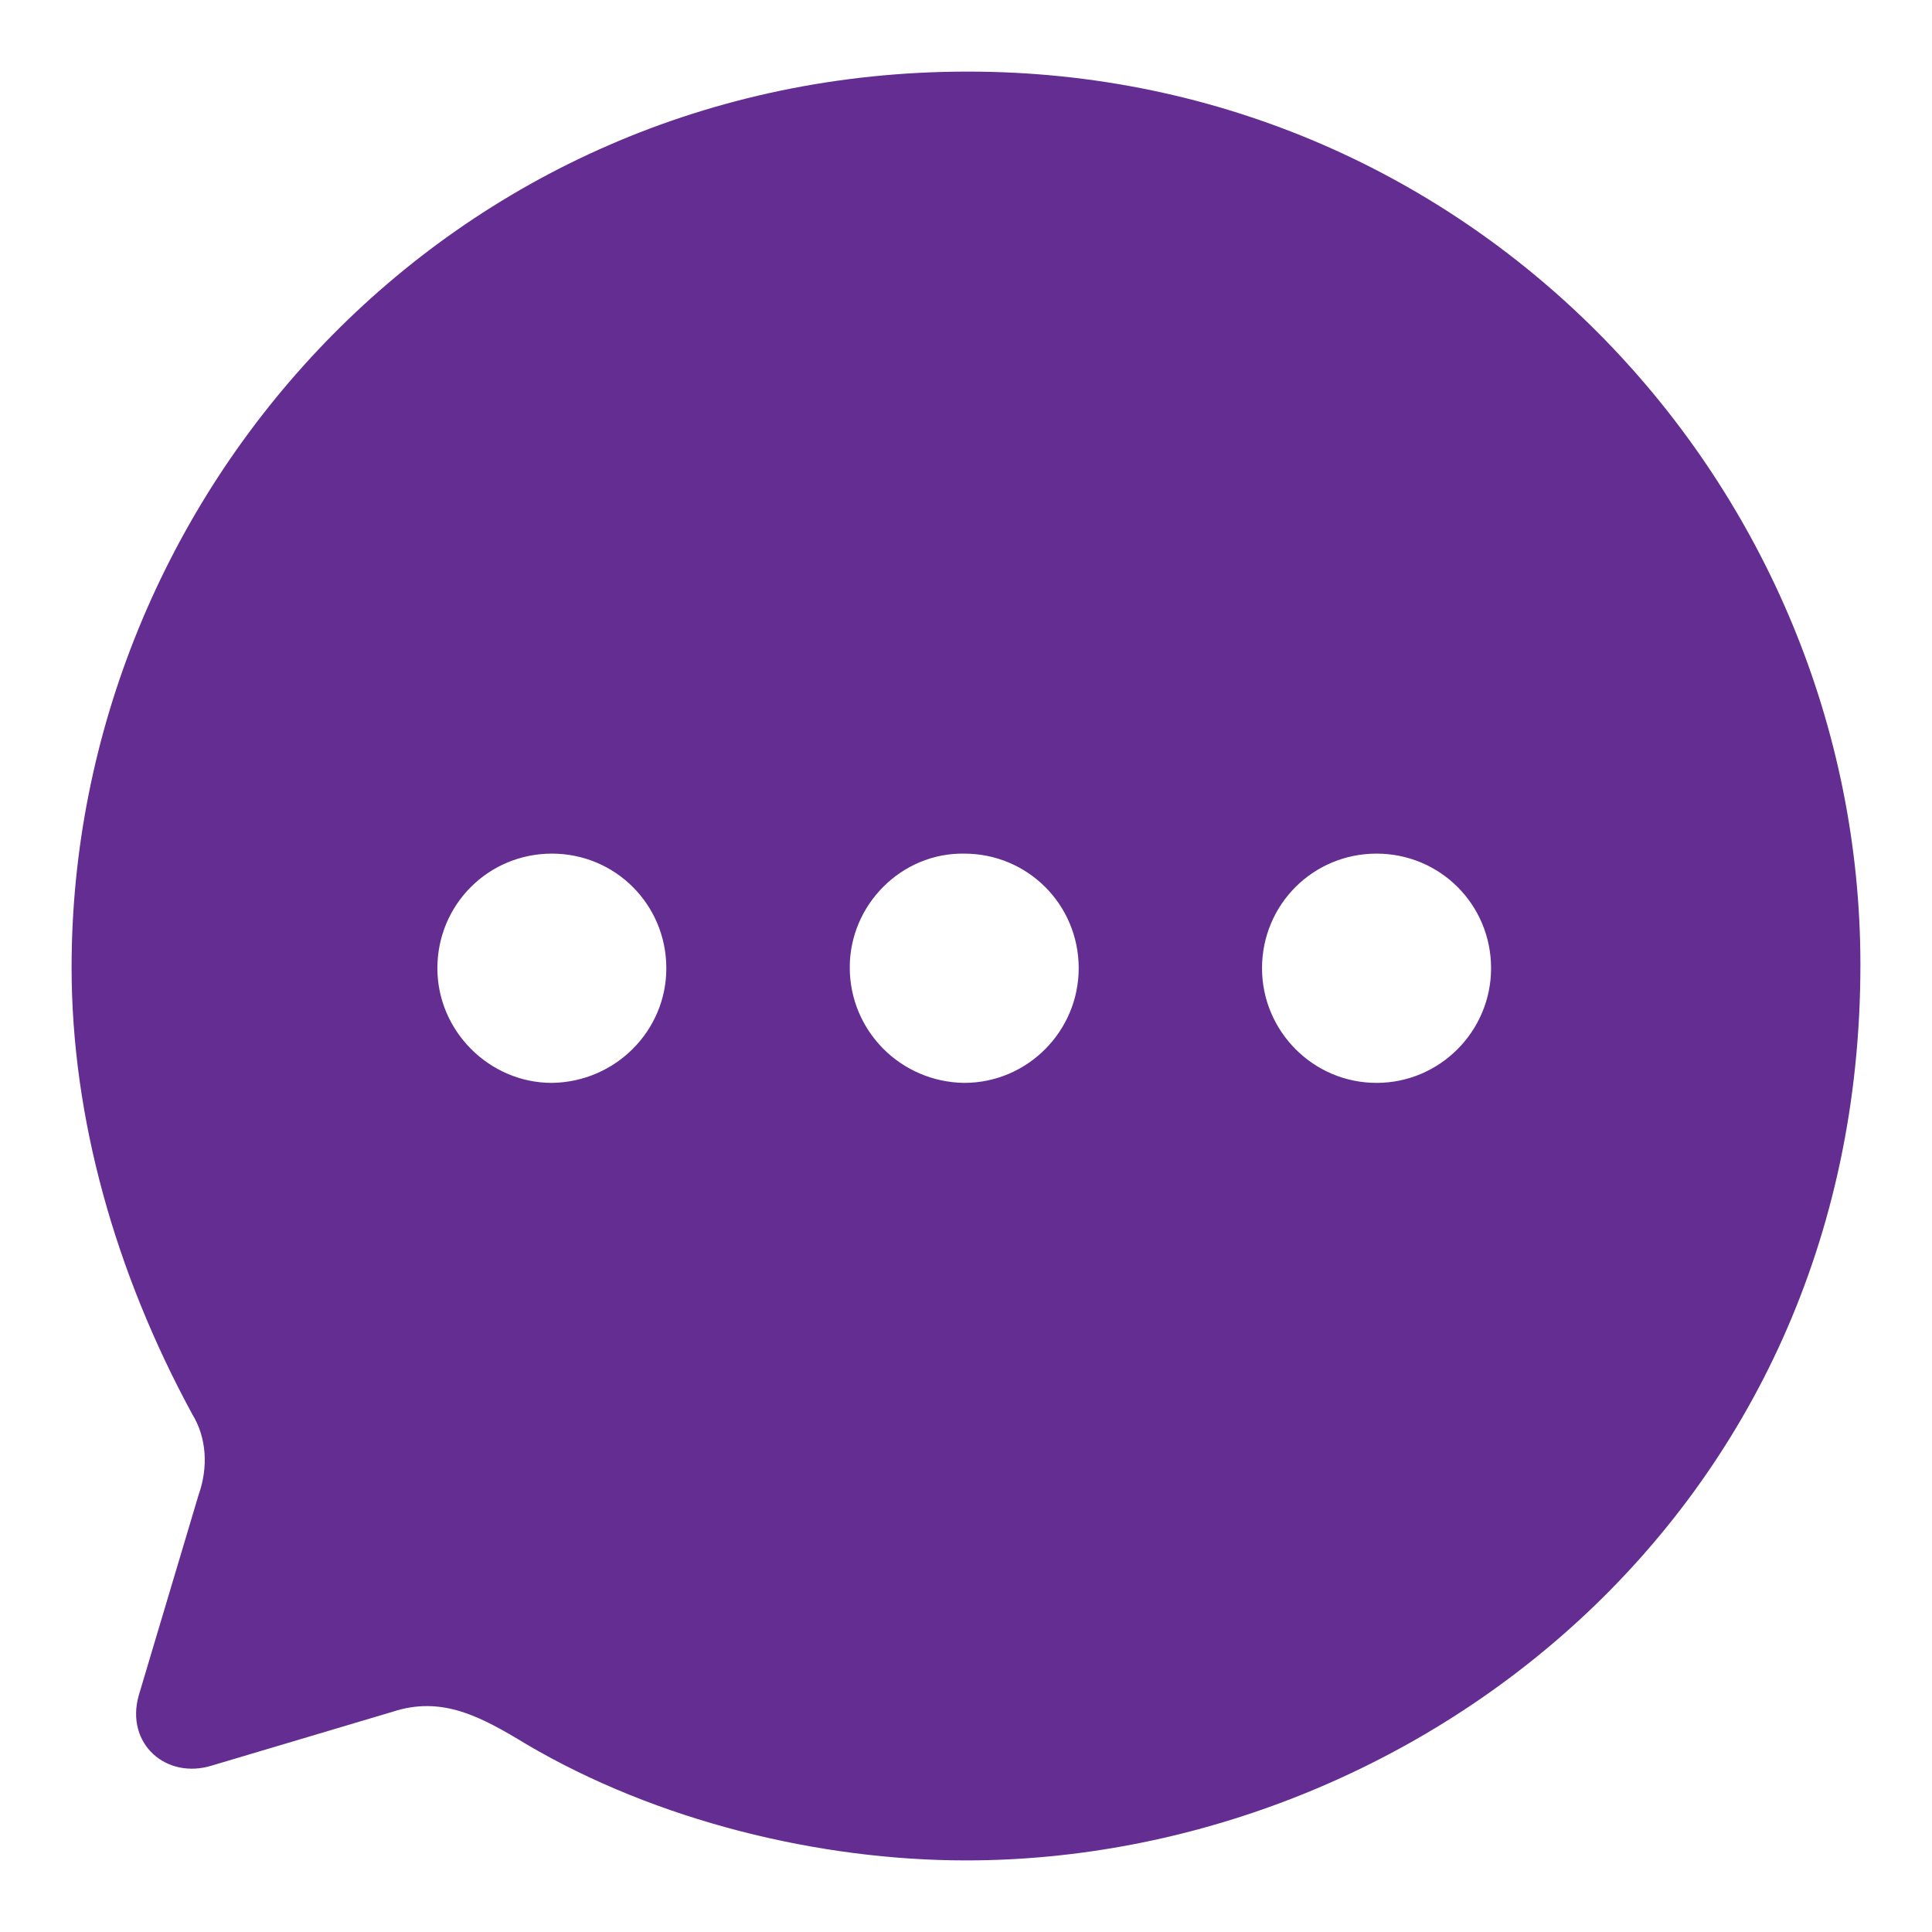 <svg width="18" height="18" viewBox="0 0 18 18" fill="none" xmlns="http://www.w3.org/2000/svg">
<path fill-rule="evenodd" clip-rule="evenodd" d="M0.667 9.013C0.667 4.623 4.175 0.667 9.017 0.667C13.75 0.667 17.333 4.548 17.333 8.988C17.333 14.137 13.133 17.333 9 17.333C7.633 17.333 6.117 16.966 4.9 16.248C4.475 15.99 4.117 15.798 3.658 15.948L1.975 16.449C1.55 16.582 1.167 16.248 1.292 15.798L1.85 13.928C1.942 13.67 1.925 13.394 1.792 13.177C1.075 11.858 0.667 10.415 0.667 9.013ZM7.917 9.013C7.917 9.605 8.392 10.081 8.983 10.089C9.575 10.089 10.05 9.605 10.05 9.021C10.05 8.428 9.575 7.953 8.983 7.953C8.4 7.944 7.917 8.428 7.917 9.013ZM11.758 9.021C11.758 9.605 12.233 10.089 12.825 10.089C13.417 10.089 13.892 9.605 13.892 9.021C13.892 8.428 13.417 7.953 12.825 7.953C12.233 7.953 11.758 8.428 11.758 9.021ZM5.142 10.089C4.558 10.089 4.075 9.605 4.075 9.021C4.075 8.428 4.55 7.953 5.142 7.953C5.733 7.953 6.208 8.428 6.208 9.021C6.208 9.605 5.733 10.081 5.142 10.089Z" fill="#642D91"/>
</svg>
